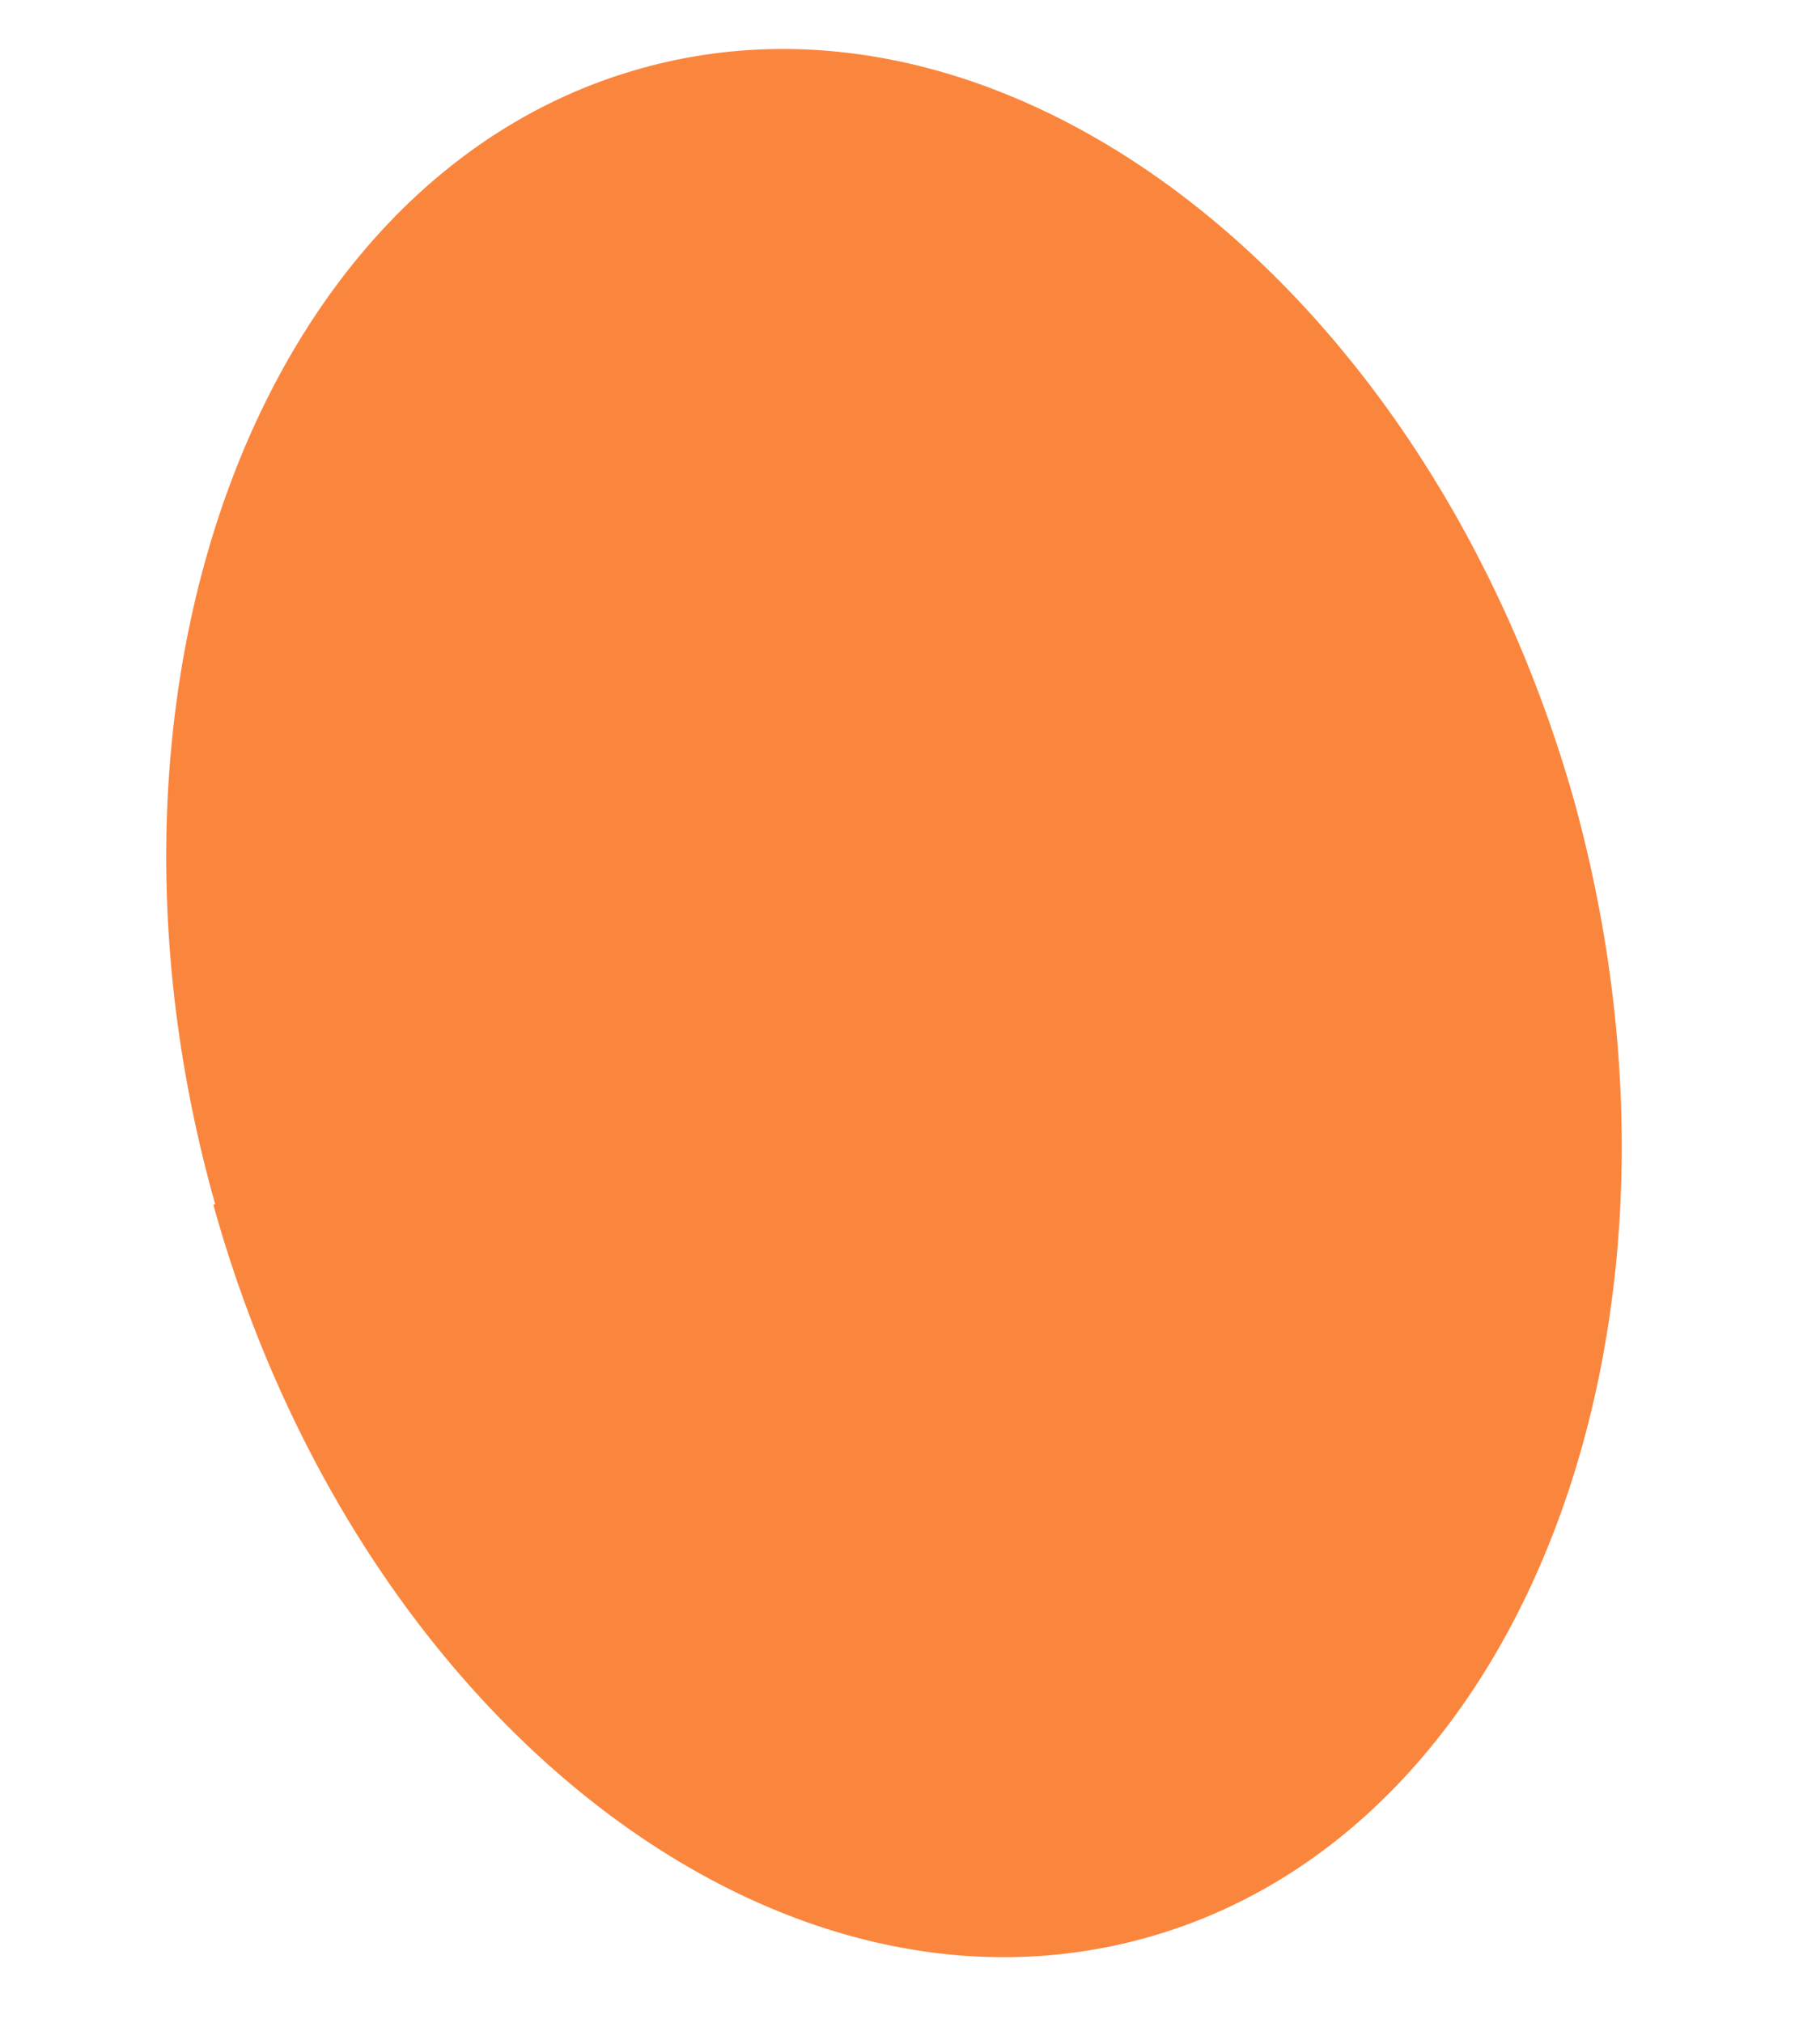 <svg width="9" height="10" viewBox="0 0 9 10" fill="none" xmlns="http://www.w3.org/2000/svg">
<path d="M1.055 5.956C1.763 8.498 3.845 10.119 5.708 9.568C7.562 9.02 8.487 6.515 7.785 3.961C7.068 1.421 4.986 -0.2 3.132 0.349C1.278 0.897 0.347 3.413 1.064 5.953L1.055 5.956Z" fill="#FA863E"/>
</svg>
